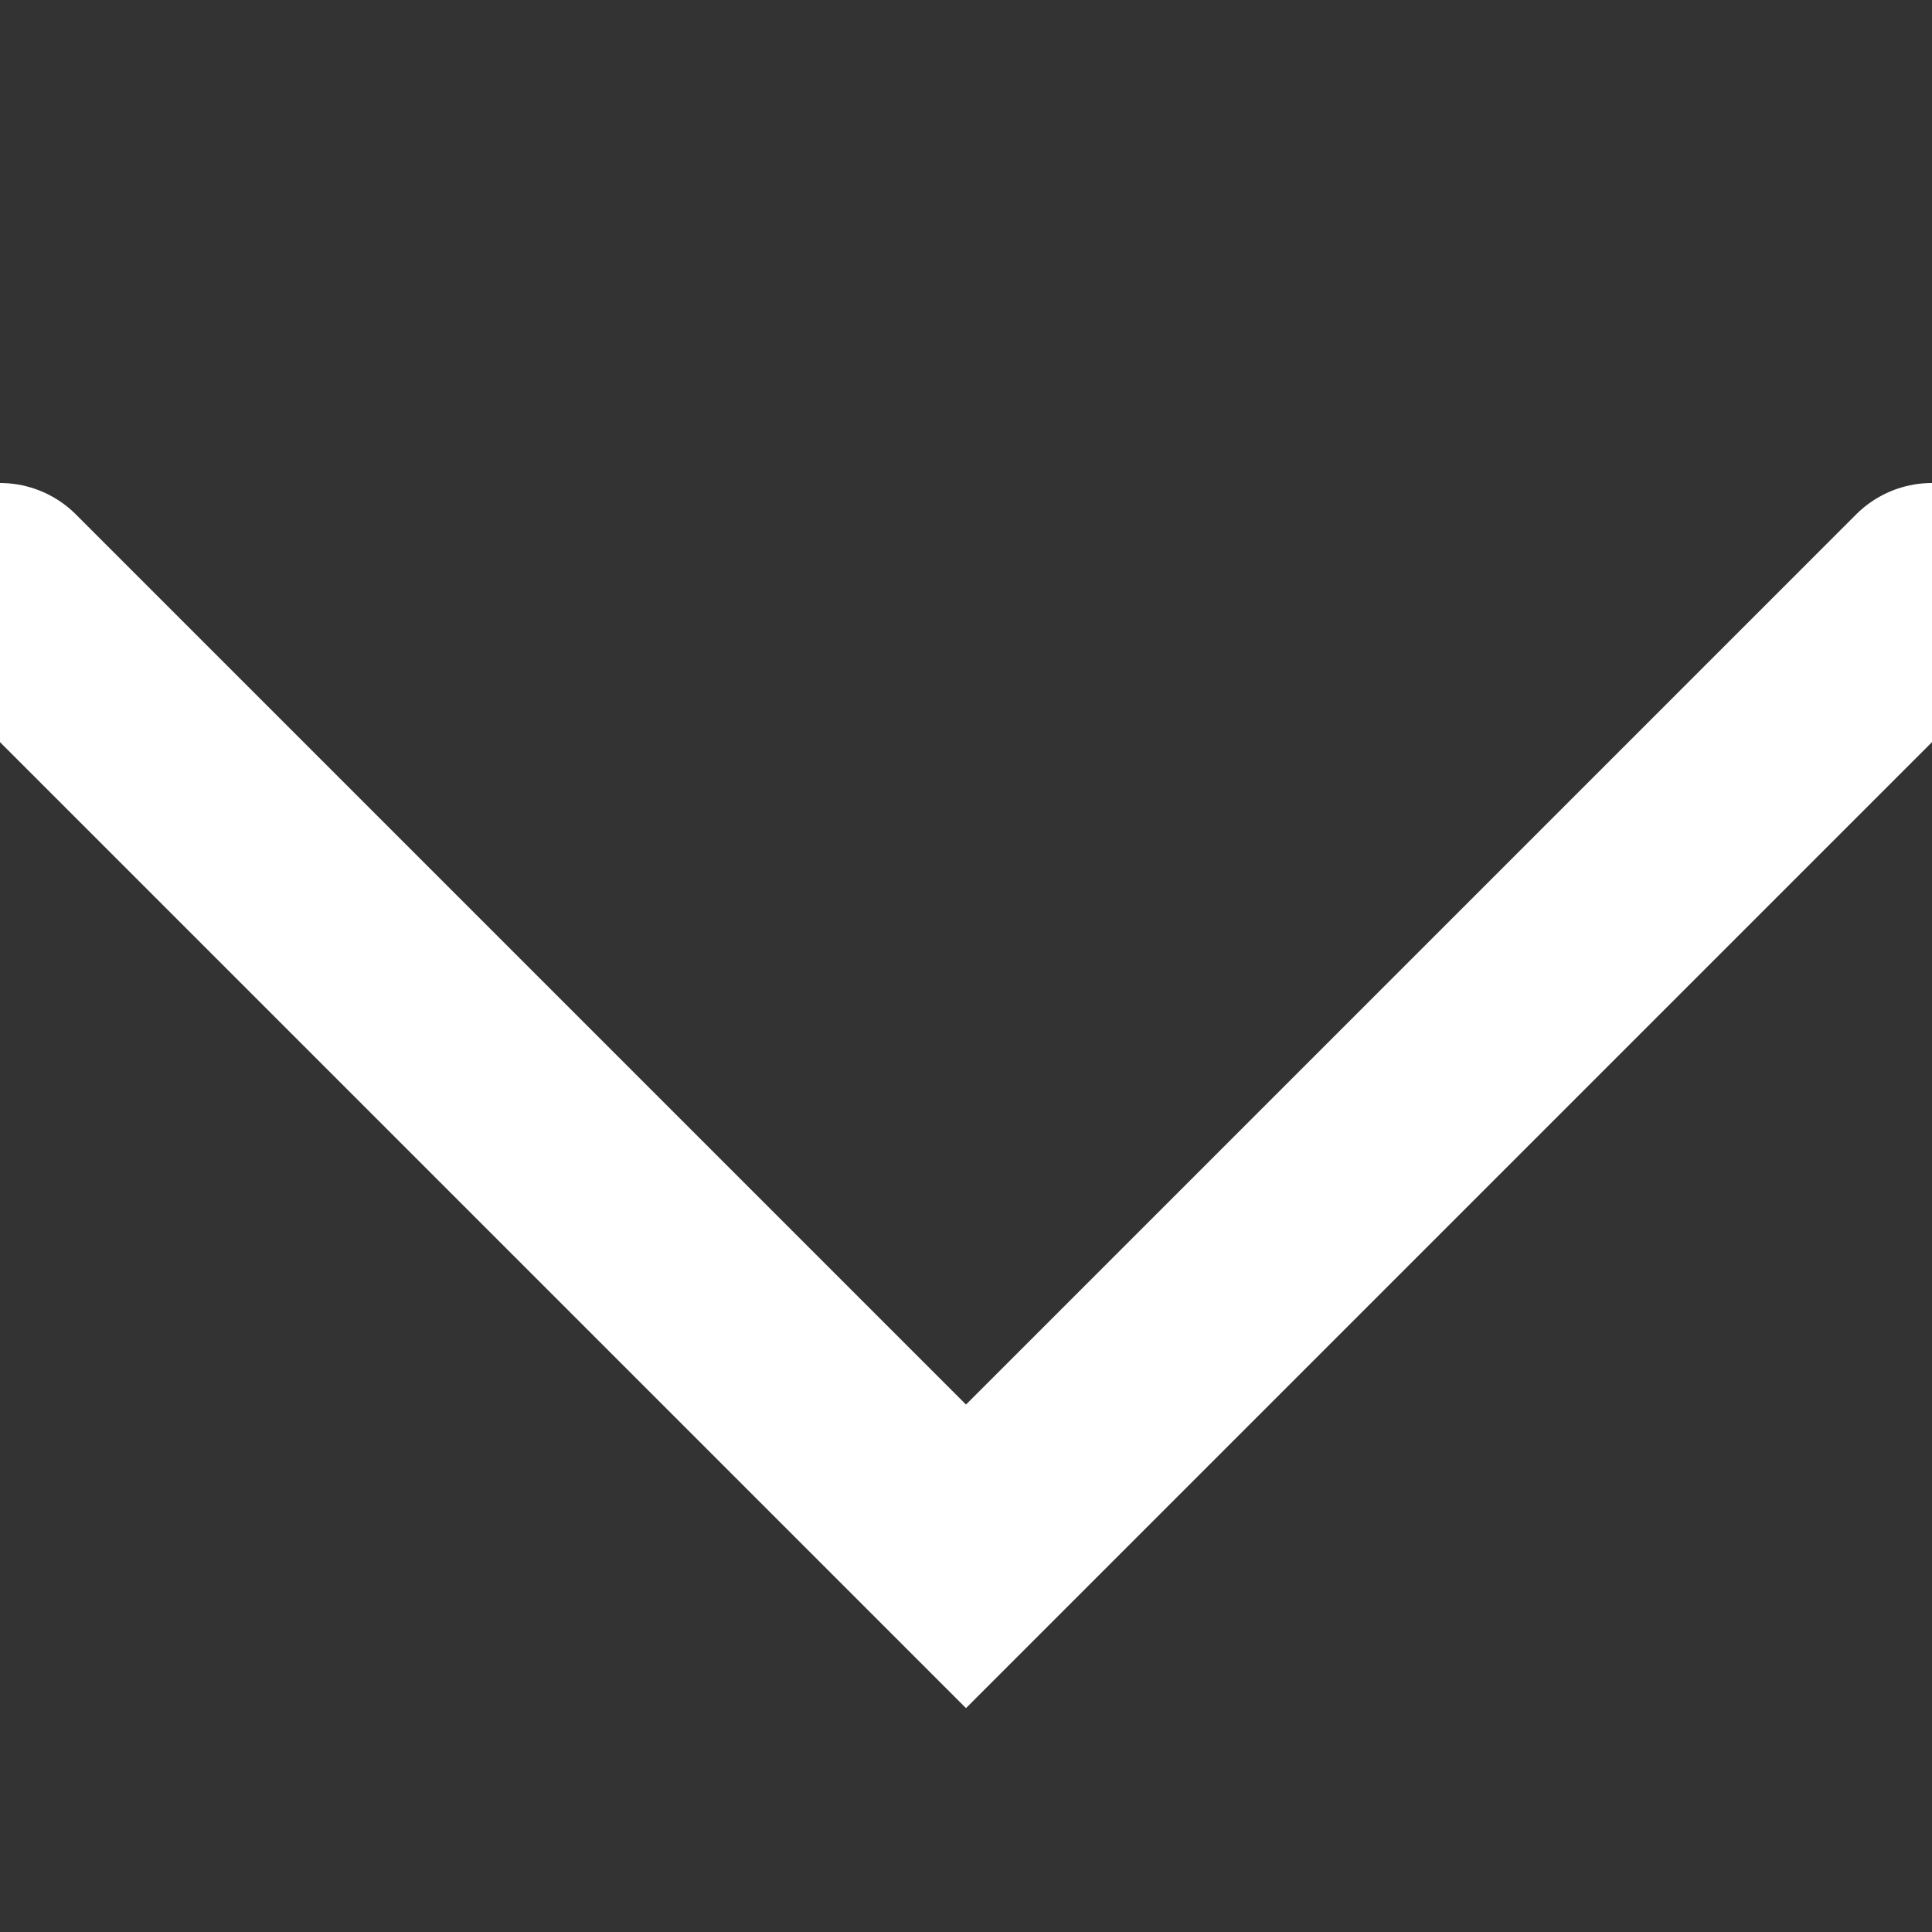 <svg id="Layer_1" xmlns="http://www.w3.org/2000/svg" viewBox="0 0 18 18"><rect x="0" y="0" width="18" height="18" fill="#333333" stroke="none"/><style>.st0{fill:none;stroke:#fff;stroke-width:2;stroke-linecap:round}</style><path class="st0" d="M0 5.5l9 9 9-9"/></svg>
